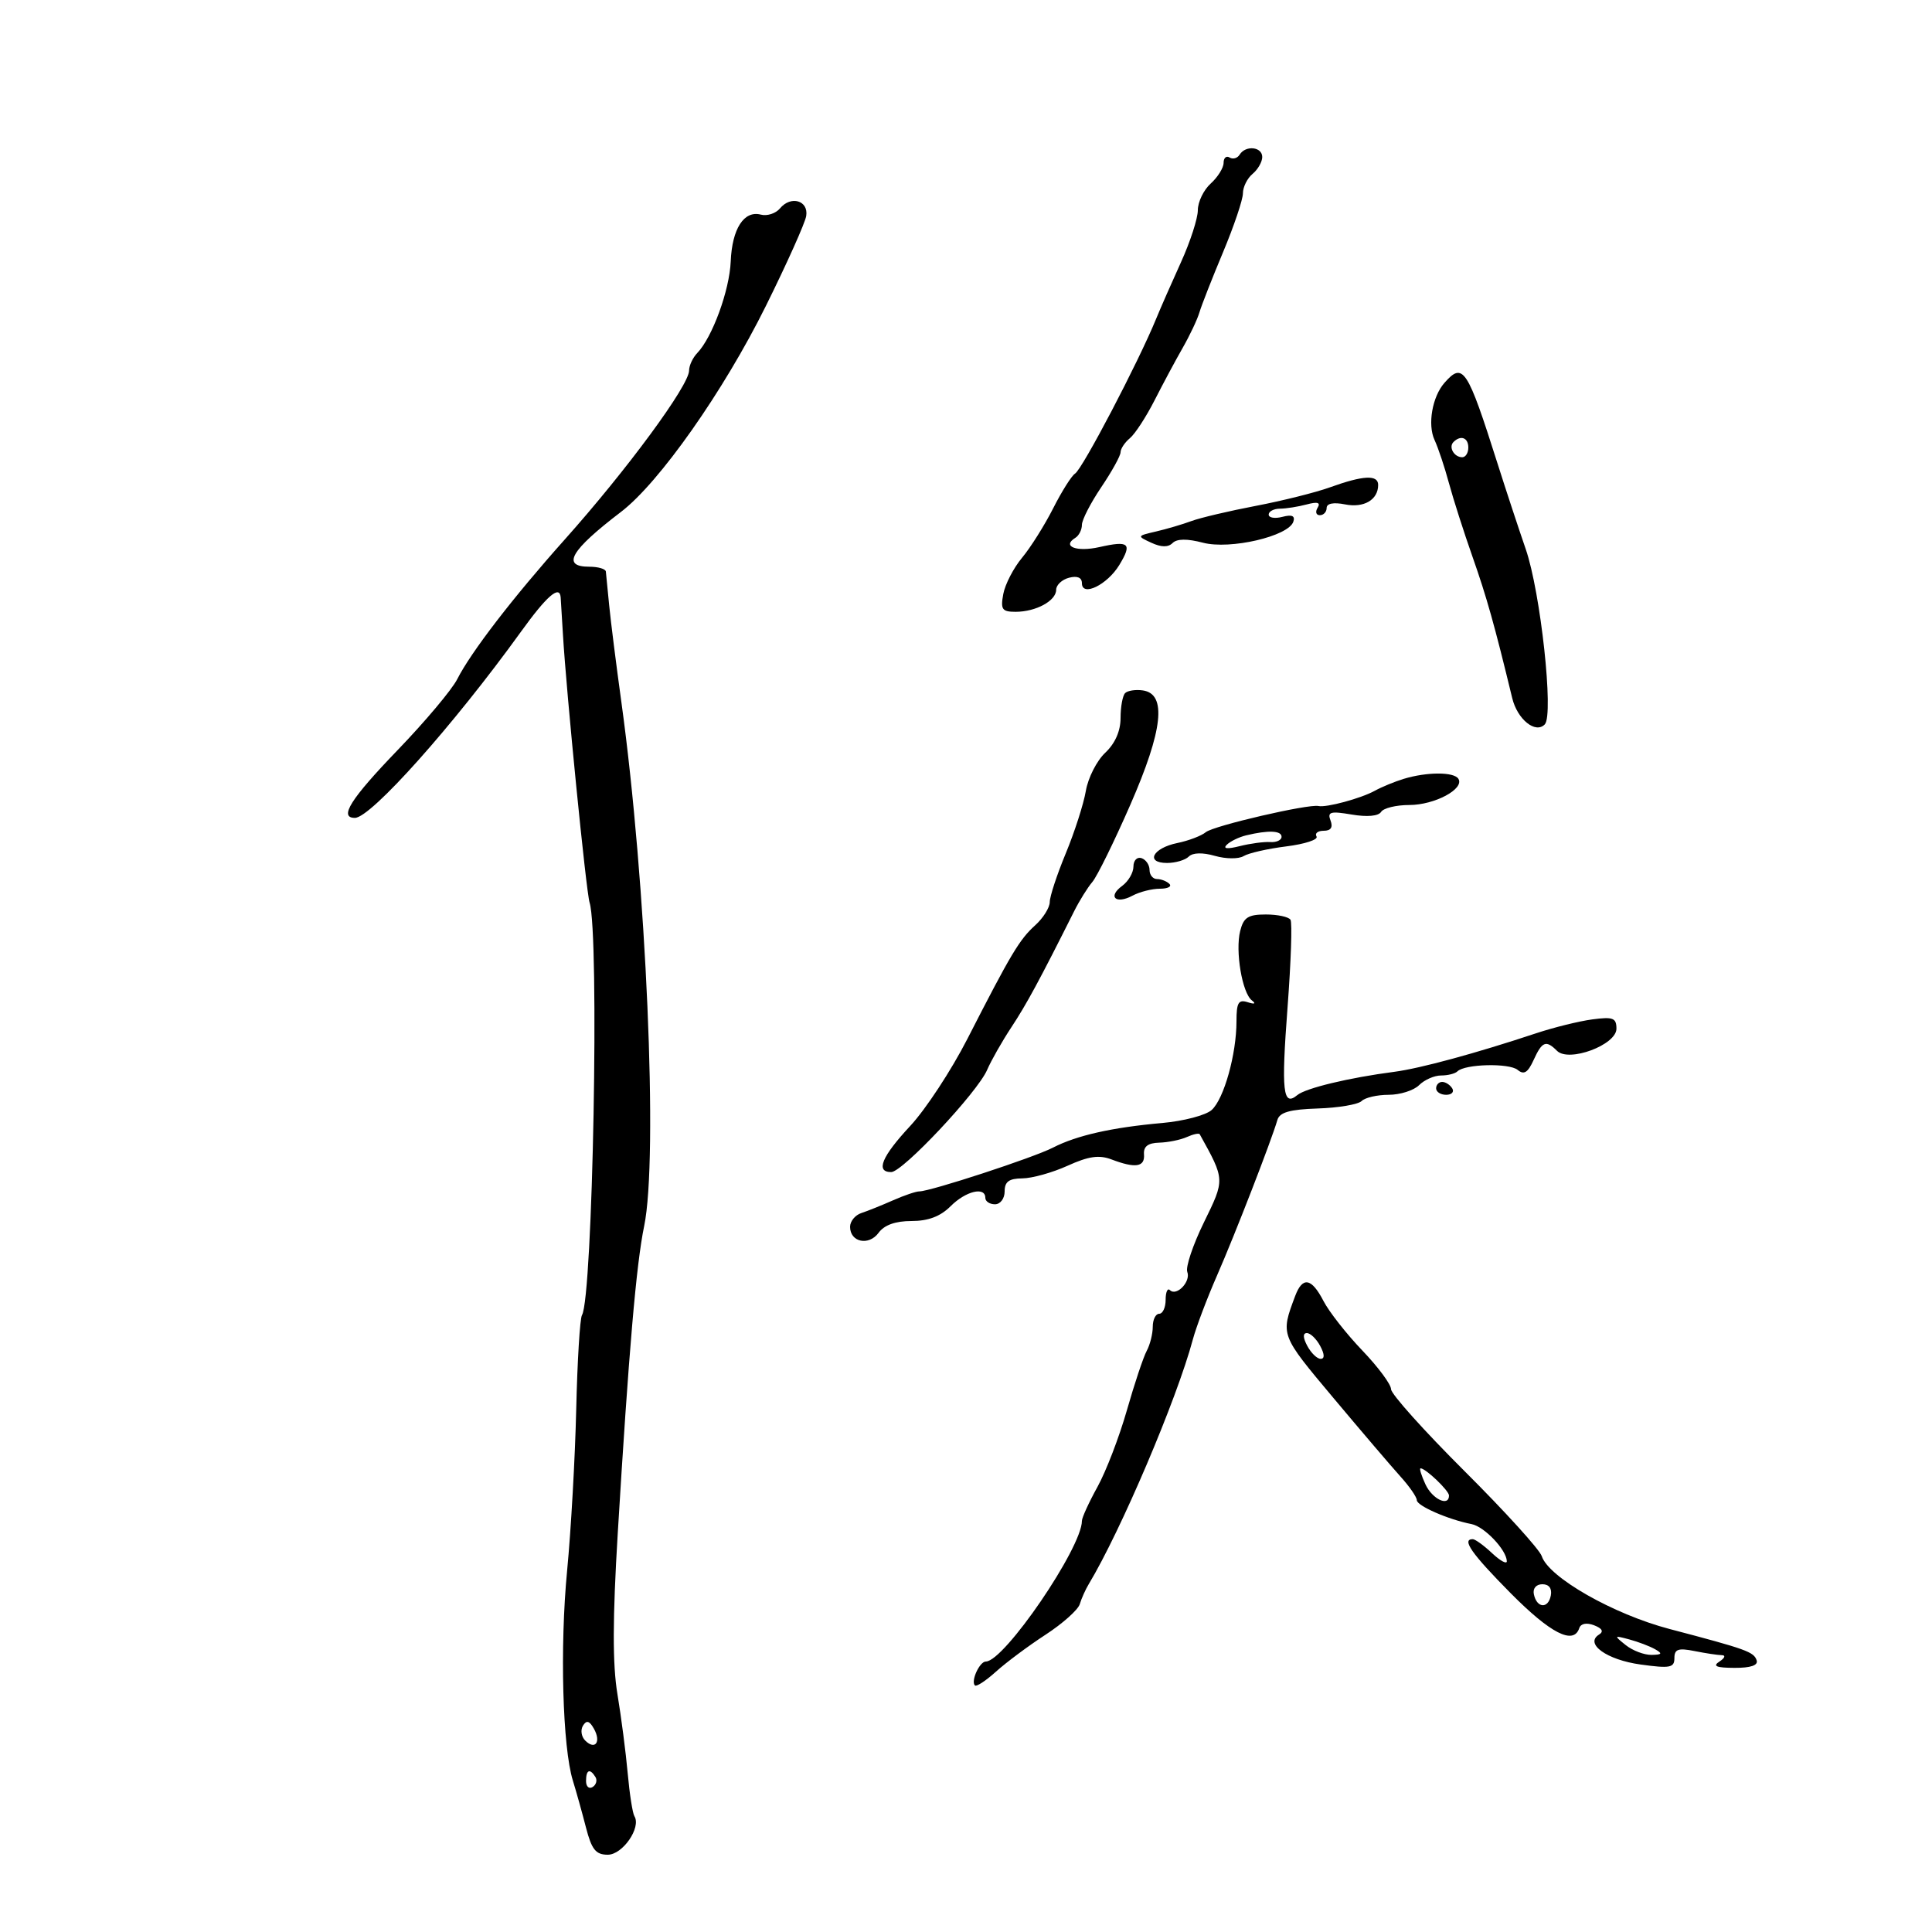 <svg xmlns="http://www.w3.org/2000/svg" width="300" height="300" viewBox="0 0 300 300" version="1.1">
	<path d="M 192.490 24.016 C 192.144 24.575, 191.443 24.774, 190.931 24.457 C 190.419 24.141, 190 24.514, 190 25.286 C 190 26.058, 189.100 27.505, 188 28.500 C 186.900 29.495, 186 31.355, 186 32.633 C 186 33.910, 184.820 37.553, 183.377 40.728 C 181.934 43.903, 180.201 47.850, 179.525 49.500 C 176.746 56.288, 168.079 72.833, 166.931 73.543 C 166.398 73.872, 164.870 76.296, 163.536 78.928 C 162.202 81.561, 160.028 85.017, 158.704 86.607 C 157.380 88.198, 156.067 90.737, 155.787 92.250 C 155.345 94.635, 155.600 95, 157.704 95 C 160.855 95, 164 93.292, 164 91.581 C 164 90.840, 164.900 89.998, 166 89.710 C 167.283 89.375, 168 89.680, 168 90.561 C 168 92.729, 171.938 90.809, 173.806 87.732 C 175.846 84.370, 175.334 83.910, 170.717 84.951 C 167.168 85.752, 164.822 84.846, 166.984 83.510 C 167.543 83.165, 168 82.256, 168 81.491 C 168 80.726, 169.350 78.100, 171 75.655 C 172.650 73.210, 174 70.768, 174 70.227 C 174 69.687, 174.653 68.703, 175.452 68.040 C 176.250 67.378, 177.971 64.735, 179.277 62.168 C 180.583 59.601, 182.553 55.925, 183.655 54 C 184.757 52.075, 185.924 49.600, 186.250 48.500 C 186.575 47.400, 188.227 43.191, 189.921 39.146 C 191.614 35.102, 193 30.994, 193 30.019 C 193 29.043, 193.675 27.685, 194.500 27 C 195.325 26.315, 196 25.135, 196 24.378 C 196 22.782, 193.417 22.516, 192.490 24.016 M 121.121 32.354 C 120.464 33.146, 119.124 33.584, 118.143 33.327 C 115.527 32.643, 113.677 35.514, 113.466 40.589 C 113.279 45.085, 110.617 52.373, 108.268 54.821 C 107.570 55.548, 107 56.770, 107 57.536 C 107 59.852, 97.352 72.960, 87.648 83.826 C 79.664 92.768, 73.125 101.266, 71 105.462 C 70.175 107.091, 66.015 112.041, 61.755 116.462 C 54.434 124.060, 52.580 127, 55.109 127 C 57.590 127, 70.434 112.602, 80.894 98.094 C 84.913 92.518, 86.903 90.794, 87.060 92.750 C 87.093 93.162, 87.252 95.750, 87.412 98.500 C 87.935 107.464, 91.015 138.457, 91.551 140.153 C 93.094 145.035, 92.051 201.490, 90.368 204.213 C 90.053 204.724, 89.651 211.297, 89.476 218.821 C 89.301 226.344, 88.664 237.630, 88.061 243.900 C 86.921 255.754, 87.349 271.319, 88.957 276.500 C 89.469 278.150, 90.380 281.412, 90.982 283.750 C 91.871 287.201, 92.509 288, 94.378 288 C 96.686 288, 99.599 283.779, 98.509 282.014 C 98.225 281.554, 97.756 278.550, 97.468 275.339 C 97.180 272.128, 96.462 266.599, 95.873 263.053 C 95.105 258.429, 95.120 251.363, 95.926 238.053 C 97.634 209.842, 98.800 196.280, 100.024 190.387 C 102.219 179.813, 100.358 137.036, 96.484 109 C 95.686 103.225, 94.835 96.475, 94.593 94 C 94.352 91.525, 94.119 89.162, 94.077 88.750 C 94.035 88.338, 92.875 88, 91.500 88 C 87.125 88, 88.593 85.463, 96.421 79.493 C 102.363 74.960, 112.361 60.750, 118.929 47.500 C 122.201 40.900, 125.018 34.616, 125.189 33.536 C 125.570 31.130, 122.804 30.326, 121.121 32.354 M 224.291 59.452 C 222.395 61.610, 221.646 65.944, 222.758 68.327 C 223.316 69.522, 224.319 72.525, 224.986 75 C 225.654 77.475, 227.310 82.650, 228.666 86.500 C 230.835 92.658, 232.099 97.159, 234.815 108.396 C 235.617 111.713, 238.438 113.988, 239.876 112.478 C 241.295 110.989, 239.222 91.940, 236.915 85.265 C 235.819 82.094, 233.852 76.125, 232.543 72 C 227.831 57.145, 227.183 56.160, 224.291 59.452 M 225.694 68.639 C 224.895 69.438, 225.798 71, 227.059 71 C 227.577 71, 228 70.325, 228 69.500 C 228 67.954, 226.820 67.513, 225.694 68.639 M 206.500 75.677 C 204.300 76.471, 199.125 77.765, 195 78.552 C 190.875 79.339, 186.375 80.400, 185 80.910 C 183.625 81.420, 181.150 82.150, 179.500 82.532 C 176.539 83.218, 176.530 83.240, 178.783 84.281 C 180.328 84.994, 181.393 85.007, 182.081 84.319 C 182.755 83.645, 184.340 83.629, 186.798 84.273 C 191.018 85.379, 200.076 83.272, 200.830 81.009 C 201.134 80.098, 200.615 79.867, 199.134 80.255 C 197.960 80.562, 197 80.405, 197 79.906 C 197 79.408, 197.787 78.994, 198.750 78.986 C 199.713 78.979, 201.583 78.683, 202.906 78.329 C 204.594 77.877, 205.099 78.031, 204.597 78.842 C 204.204 79.479, 204.359 80, 204.941 80 C 205.523 80, 206 79.494, 206 78.875 C 206 78.171, 207.068 77.964, 208.854 78.321 C 211.788 78.908, 214 77.609, 214 75.300 C 214 73.687, 211.691 73.803, 206.500 75.677 M 174.709 107.624 C 174.319 108.014, 174 109.755, 174 111.492 C 174 113.527, 173.152 115.448, 171.618 116.890 C 170.307 118.121, 168.953 120.786, 168.609 122.814 C 168.264 124.841, 166.863 129.200, 165.496 132.500 C 164.128 135.800, 163.007 139.206, 163.005 140.070 C 163.002 140.933, 161.988 142.555, 160.750 143.673 C 158.293 145.894, 156.985 148.085, 150.207 161.334 C 147.721 166.192, 143.733 172.266, 141.344 174.831 C 136.908 179.595, 135.915 182, 138.385 182 C 140.156 182, 151.786 169.612, 153.281 166.134 C 153.904 164.685, 155.601 161.700, 157.053 159.500 C 159.394 155.954, 161.460 152.135, 166.789 141.500 C 167.616 139.850, 168.892 137.801, 169.624 136.946 C 170.356 136.092, 173.011 130.692, 175.523 124.947 C 180.593 113.354, 181.206 107.744, 177.459 107.208 C 176.336 107.047, 175.099 107.235, 174.709 107.624 M 217.968 120.941 C 216.576 121.364, 214.551 122.198, 213.468 122.795 C 211.321 123.978, 205.958 125.429, 204.734 125.159 C 203.153 124.809, 188.449 128.221, 187.244 129.217 C 186.553 129.788, 184.562 130.547, 182.819 130.903 C 178.987 131.687, 177.790 134, 181.217 134 C 182.527 134, 184.046 133.554, 184.590 133.010 C 185.208 132.392, 186.739 132.352, 188.656 132.901 C 190.356 133.389, 192.348 133.403, 193.107 132.934 C 193.864 132.466, 196.844 131.789, 199.730 131.428 C 202.616 131.067, 204.731 130.374, 204.430 129.886 C 204.128 129.399, 204.632 129, 205.548 129 C 206.659 129, 207.011 128.471, 206.604 127.412 C 206.088 126.065, 206.589 125.924, 209.895 126.482 C 212.291 126.887, 214.050 126.728, 214.456 126.071 C 214.820 125.482, 216.791 125, 218.837 125 C 222.761 125, 227.431 122.507, 226.458 120.932 C 225.783 119.841, 221.575 119.845, 217.968 120.941 M 193.500 129.713 C 192.400 129.978, 191.050 130.632, 190.500 131.168 C 189.850 131.801, 190.549 131.878, 192.500 131.388 C 194.150 130.973, 196.287 130.689, 197.250 130.755 C 198.213 130.821, 199 130.454, 199 129.938 C 199 128.966, 196.954 128.882, 193.500 129.713 M 176 134.556 C 176 135.504, 175.213 136.855, 174.252 137.558 C 171.955 139.238, 173.249 140.472, 175.849 139.081 C 176.960 138.486, 178.873 138, 180.101 138 C 181.329 138, 181.996 137.662, 181.583 137.250 C 181.171 136.838, 180.308 136.500, 179.667 136.500 C 179.025 136.500, 178.500 135.863, 178.500 135.083 C 178.500 134.304, 177.938 133.479, 177.250 133.250 C 176.563 133.021, 176 133.609, 176 134.556 M 192.574 144.560 C 191.788 147.692, 192.885 154.192, 194.394 155.344 C 195.071 155.861, 194.820 155.970, 193.750 155.626 C 192.308 155.162, 192 155.683, 192 158.589 C 192 163.689, 190.055 170.642, 188.147 172.360 C 187.241 173.175, 183.800 174.082, 180.500 174.375 C 172.660 175.072, 167.205 176.300, 163.500 178.204 C 160.466 179.764, 144.469 185, 142.740 185 C 142.224 185, 140.384 185.627, 138.651 186.393 C 136.918 187.159, 134.713 188.045, 133.750 188.362 C 132.787 188.678, 132 189.640, 132 190.500 C 132 192.894, 134.912 193.503, 136.431 191.425 C 137.315 190.217, 139.040 189.600, 141.537 189.600 C 144.140 189.600, 146.022 188.887, 147.609 187.300 C 149.965 184.944, 153 184.212, 153 186 C 153 186.550, 153.675 187, 154.500 187 C 155.333 187, 156 186.111, 156 185 C 156 183.490, 156.674 182.995, 158.750 182.978 C 160.262 182.966, 163.426 182.082, 165.779 181.014 C 169.028 179.539, 170.669 179.304, 172.594 180.036 C 176.316 181.451, 177.795 181.221, 177.639 179.250 C 177.542 178.029, 178.255 177.479, 180 177.431 C 181.375 177.394, 183.307 177.001, 184.293 176.558 C 185.279 176.115, 186.179 175.921, 186.293 176.126 C 190.231 183.236, 190.224 183.102, 186.937 189.825 C 185.235 193.303, 184.077 196.758, 184.362 197.502 C 184.940 199.008, 182.690 201.357, 181.658 200.325 C 181.296 199.963, 181 200.642, 181 201.833 C 181 203.025, 180.550 204, 180 204 C 179.450 204, 179 204.906, 179 206.014 C 179 207.121, 178.577 208.809, 178.060 209.764 C 177.543 210.719, 176.156 214.875, 174.978 219 C 173.800 223.125, 171.748 228.469, 170.418 230.876 C 169.088 233.283, 168 235.660, 168 236.158 C 168 240.332, 155.933 258, 153.083 258 C 152.110 258, 150.714 261.048, 151.382 261.715 C 151.618 261.951, 153.091 260.985, 154.655 259.570 C 156.220 258.154, 159.678 255.577, 162.341 253.843 C 165.003 252.110, 167.398 249.973, 167.663 249.096 C 167.928 248.218, 168.551 246.825, 169.049 246 C 174.025 237.746, 182.747 217.254, 185.222 208 C 185.736 206.075, 187.439 201.575, 189.005 198 C 191.760 191.712, 197.406 177.159, 198.353 173.907 C 198.700 172.716, 200.286 172.267, 204.641 172.124 C 207.845 172.020, 210.901 171.499, 211.433 170.967 C 211.965 170.435, 213.853 170, 215.629 170 C 217.404 170, 219.532 169.325, 220.357 168.500 C 221.182 167.675, 222.714 167, 223.762 167 C 224.810 167, 225.953 166.714, 226.302 166.365 C 227.455 165.212, 234.345 165.041, 235.660 166.133 C 236.635 166.942, 237.240 166.568, 238.136 164.602 C 239.457 161.702, 240.063 161.463, 241.770 163.170 C 243.608 165.008, 251 162.256, 251 159.735 C 251 158.065, 250.470 157.861, 247.250 158.292 C 245.188 158.567, 241.250 159.541, 238.500 160.455 C 229.153 163.560, 220.511 165.908, 216.500 166.431 C 209.478 167.346, 202.752 168.961, 201.446 170.045 C 199.204 171.905, 198.939 169.508, 199.932 156.389 C 200.462 149.378, 200.668 143.272, 200.389 142.821 C 200.110 142.369, 198.382 142, 196.549 142 C 193.808 142, 193.103 142.454, 192.574 144.560 M 223 169 C 223 169.550, 223.702 170, 224.559 170 C 225.416 170, 225.840 169.550, 225.500 169 C 225.160 168.450, 224.459 168, 223.941 168 C 223.423 168, 223 168.450, 223 169 M 201.109 201.250 C 198.834 207.331, 198.794 207.225, 206.990 217 C 211.371 222.225, 216.091 227.756, 217.478 229.291 C 218.865 230.826, 220 232.469, 220 232.943 C 220 233.821, 224.881 235.955, 228.500 236.660 C 230.494 237.048, 233.936 240.670, 233.978 242.424 C 233.990 242.933, 232.958 242.370, 231.686 241.174 C 230.413 239.978, 229.063 239, 228.686 239 C 226.922 239, 228.514 241.268, 234.560 247.375 C 240.768 253.644, 244.344 255.469, 245.227 252.820 C 245.468 252.097, 246.361 251.925, 247.532 252.374 C 248.787 252.855, 249.053 253.349, 248.307 253.810 C 246.003 255.234, 249.480 257.741, 254.768 258.468 C 259.327 259.095, 260 258.967, 260 257.469 C 260 256.077, 260.595 255.869, 263.125 256.375 C 264.844 256.719, 266.756 257.007, 267.375 257.015 C 267.994 257.024, 267.825 257.467, 267 258 C 265.887 258.719, 266.490 258.973, 269.333 258.985 C 271.853 258.995, 273.031 258.593, 272.771 257.813 C 272.333 256.498, 271.206 256.093, 259.250 252.950 C 250.502 250.650, 240.478 244.936, 239.401 241.636 C 239.067 240.611, 233.665 234.663, 227.396 228.418 C 221.128 222.173, 216 216.455, 216 215.711 C 216 214.967, 213.991 212.261, 211.536 209.699 C 209.081 207.137, 206.369 203.681, 205.510 202.020 C 203.652 198.426, 202.257 198.182, 201.109 201.250 M 203 209 C 203.589 210.100, 204.520 211, 205.070 211 C 205.714 211, 205.688 210.286, 205 209 C 204.411 207.900, 203.480 207, 202.930 207 C 202.286 207, 202.312 207.714, 203 209 M 221.344 230.492 C 222.411 232.791, 225 234.017, 225 232.222 C 225 231.466, 221.374 228, 220.583 228 C 220.366 228, 220.708 229.121, 221.344 230.492 M 238.177 247.553 C 238.629 249.725, 240.404 249.858, 240.810 247.750 C 241.020 246.655, 240.530 246, 239.500 246 C 238.539 246, 237.988 246.647, 238.177 247.553 M 252.441 255.448 C 253.509 256.302, 255.309 256.986, 256.441 256.970 C 258.085 256.945, 258.198 256.768, 257 256.091 C 256.175 255.624, 254.375 254.939, 253 254.569 C 250.598 253.923, 250.576 253.957, 252.441 255.448 M 90.526 267.959 C 90.112 268.627, 90.268 269.668, 90.870 270.270 C 92.407 271.807, 93.380 270.501, 92.230 268.447 C 91.530 267.196, 91.077 267.067, 90.526 267.959 M 91 276.559 C 91 277.416, 91.457 277.835, 92.016 277.490 C 92.575 277.144, 92.774 276.443, 92.457 275.931 C 91.600 274.544, 91 274.802, 91 276.559" stroke="none" fill="black" fill-rule="evenodd"/>
</svg>
